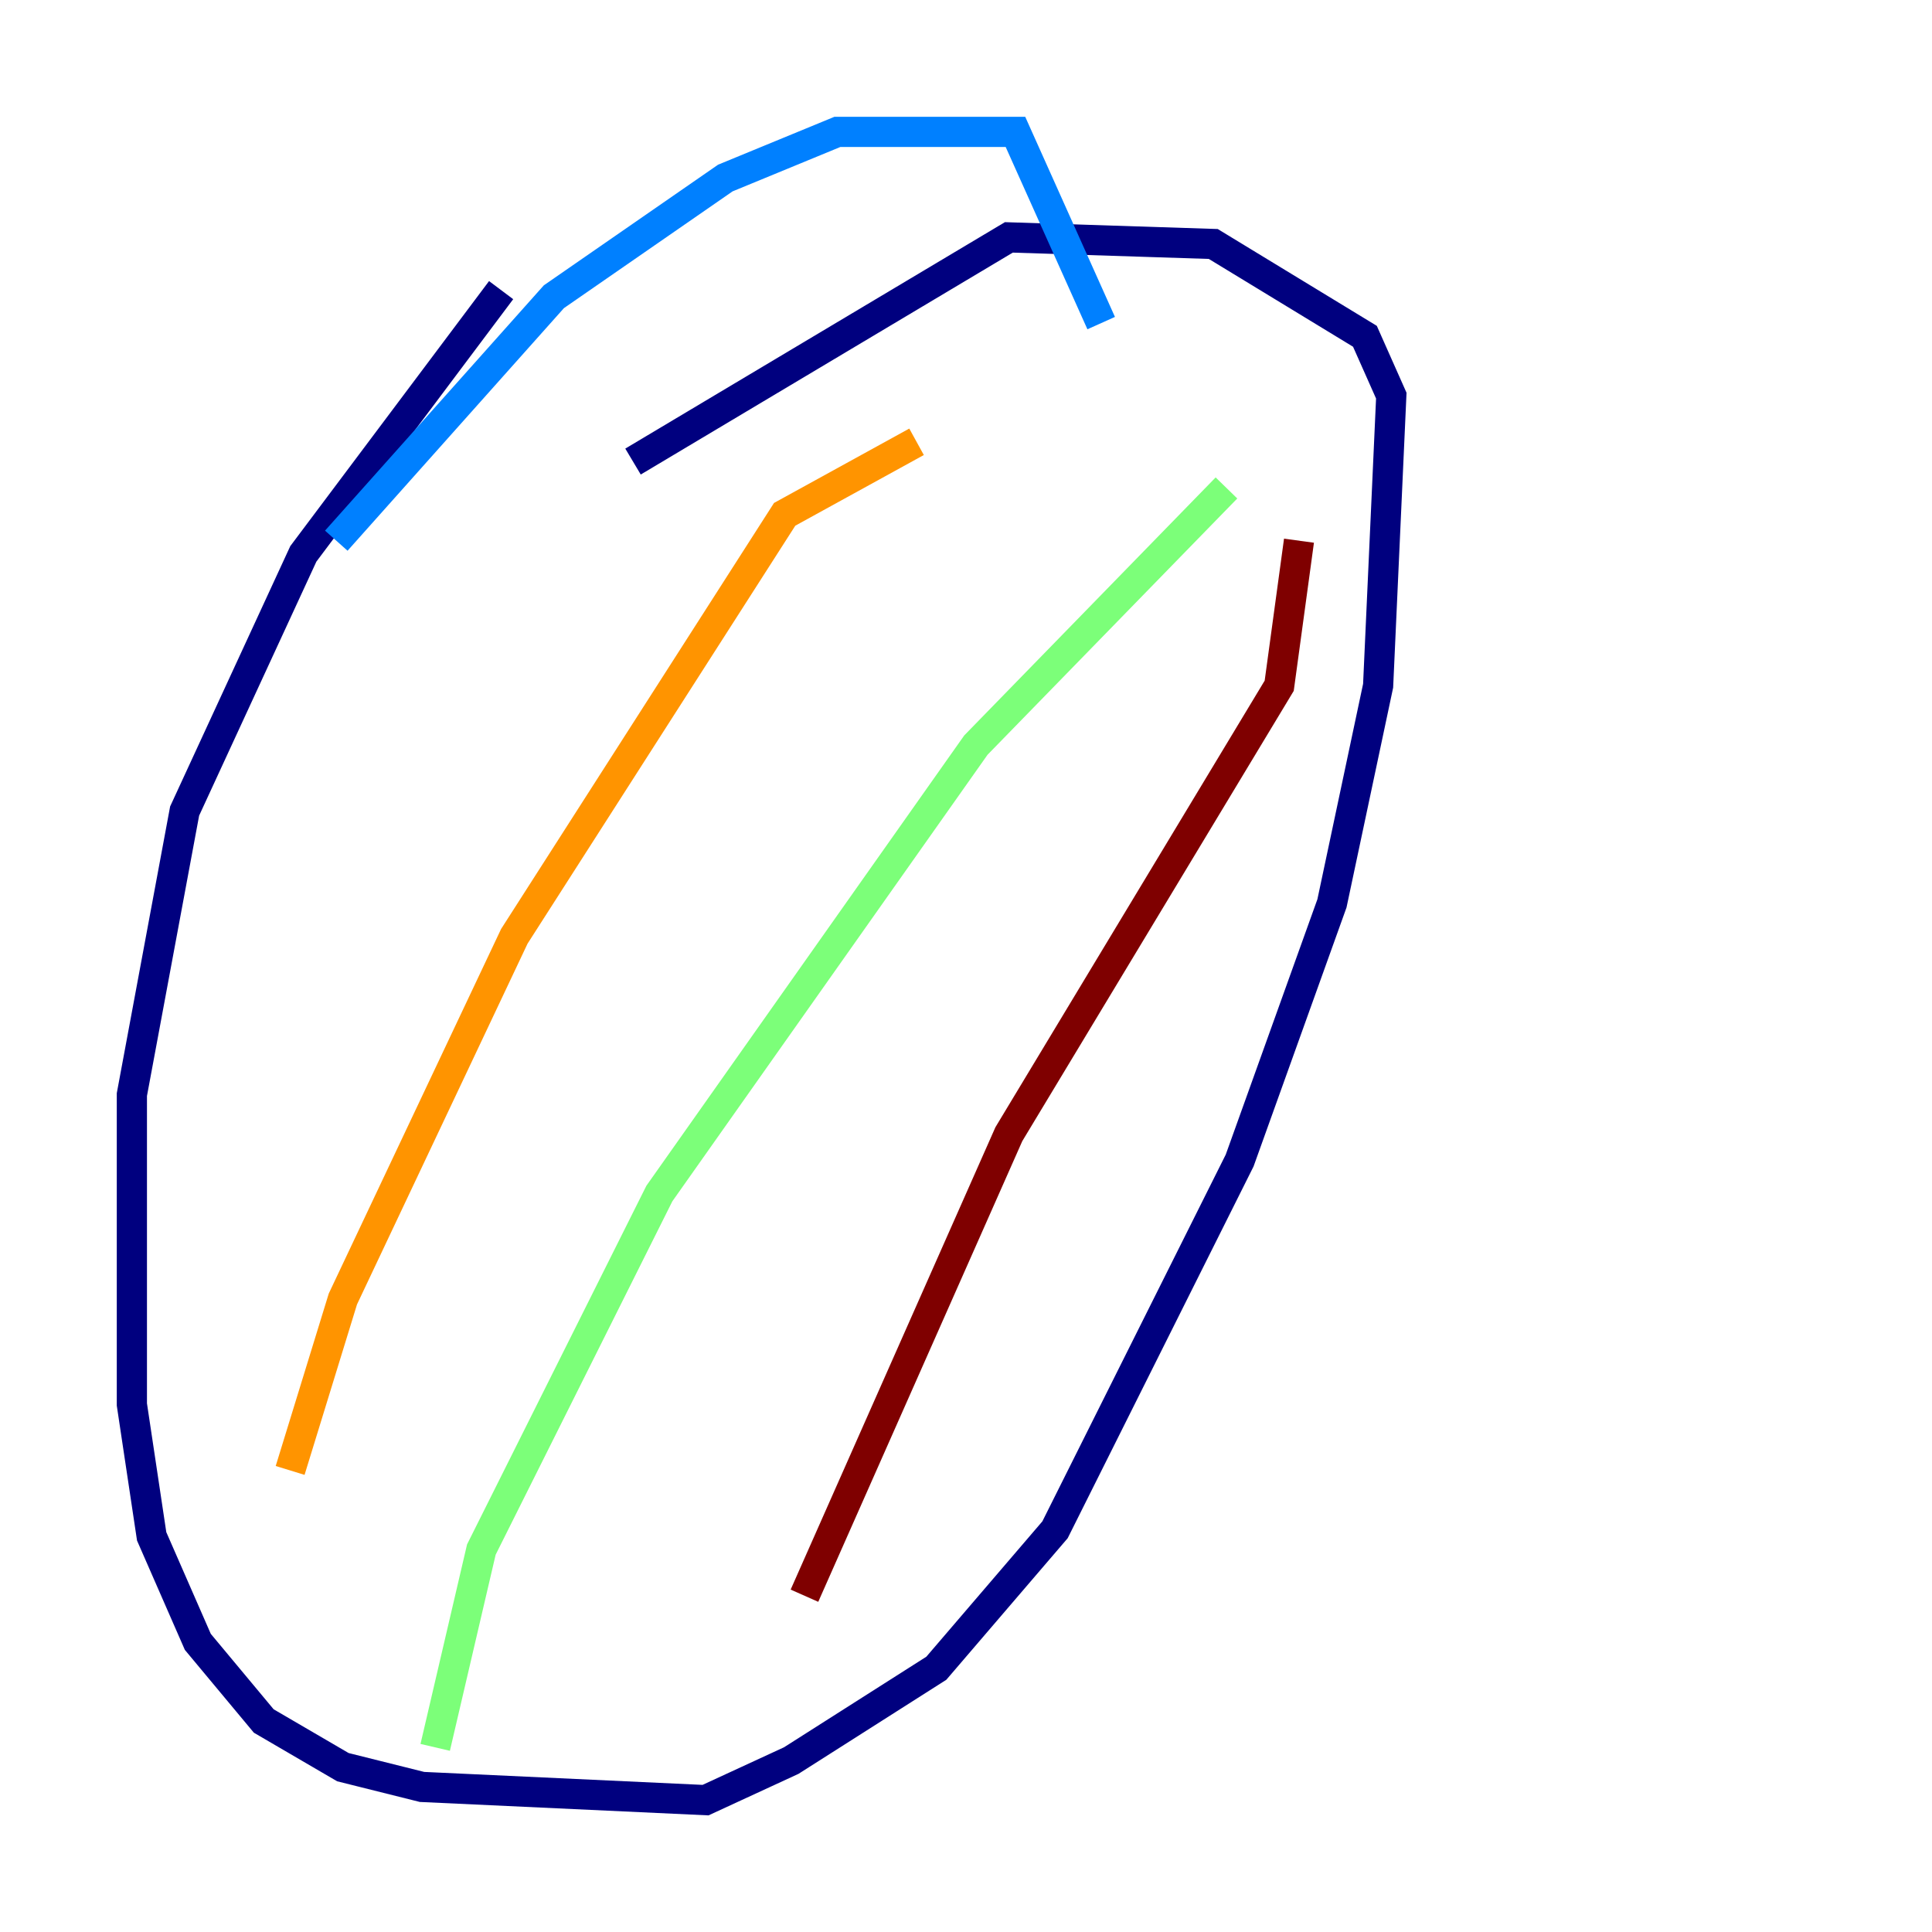 <?xml version="1.0" encoding="utf-8" ?>
<svg baseProfile="tiny" height="128" version="1.2" viewBox="0,0,128,128" width="128" xmlns="http://www.w3.org/2000/svg" xmlns:ev="http://www.w3.org/2001/xml-events" xmlns:xlink="http://www.w3.org/1999/xlink"><defs /><polyline fill="none" points="33.201,19.222 20.096,36.696 12.232,53.734 8.737,72.519 8.737,93.051 10.048,101.788 13.106,108.778 17.474,114.02 22.717,117.079 27.959,118.389 46.744,119.263 52.423,116.642 62.034,110.526 69.898,101.352 82.13,76.887 88.246,59.85 91.304,45.433 92.177,26.212 90.43,22.28 80.382,16.164 66.84,15.727 41.939,30.58" stroke="#00007f" stroke-width="2" /><polyline fill="none" points="22.28,35.822 36.696,19.659 48.055,11.795 55.481,8.737 67.276,8.737 72.956,21.406" stroke="#0080ff" stroke-width="2" /><polyline fill="none" points="81.256,32.328 64.655,49.365 43.686,79.072 31.891,102.662 28.833,115.768" stroke="#7cff79" stroke-width="2" /><polyline fill="none" points="60.724,29.27 51.986,34.075 34.075,62.034 22.717,86.061 19.222,97.42" stroke="#ff9400" stroke-width="2" /><polyline fill="none" points="86.061,35.822 84.751,45.433 66.84,75.14 53.297,105.72" stroke="#7f0000" stroke-width="2" /></svg>